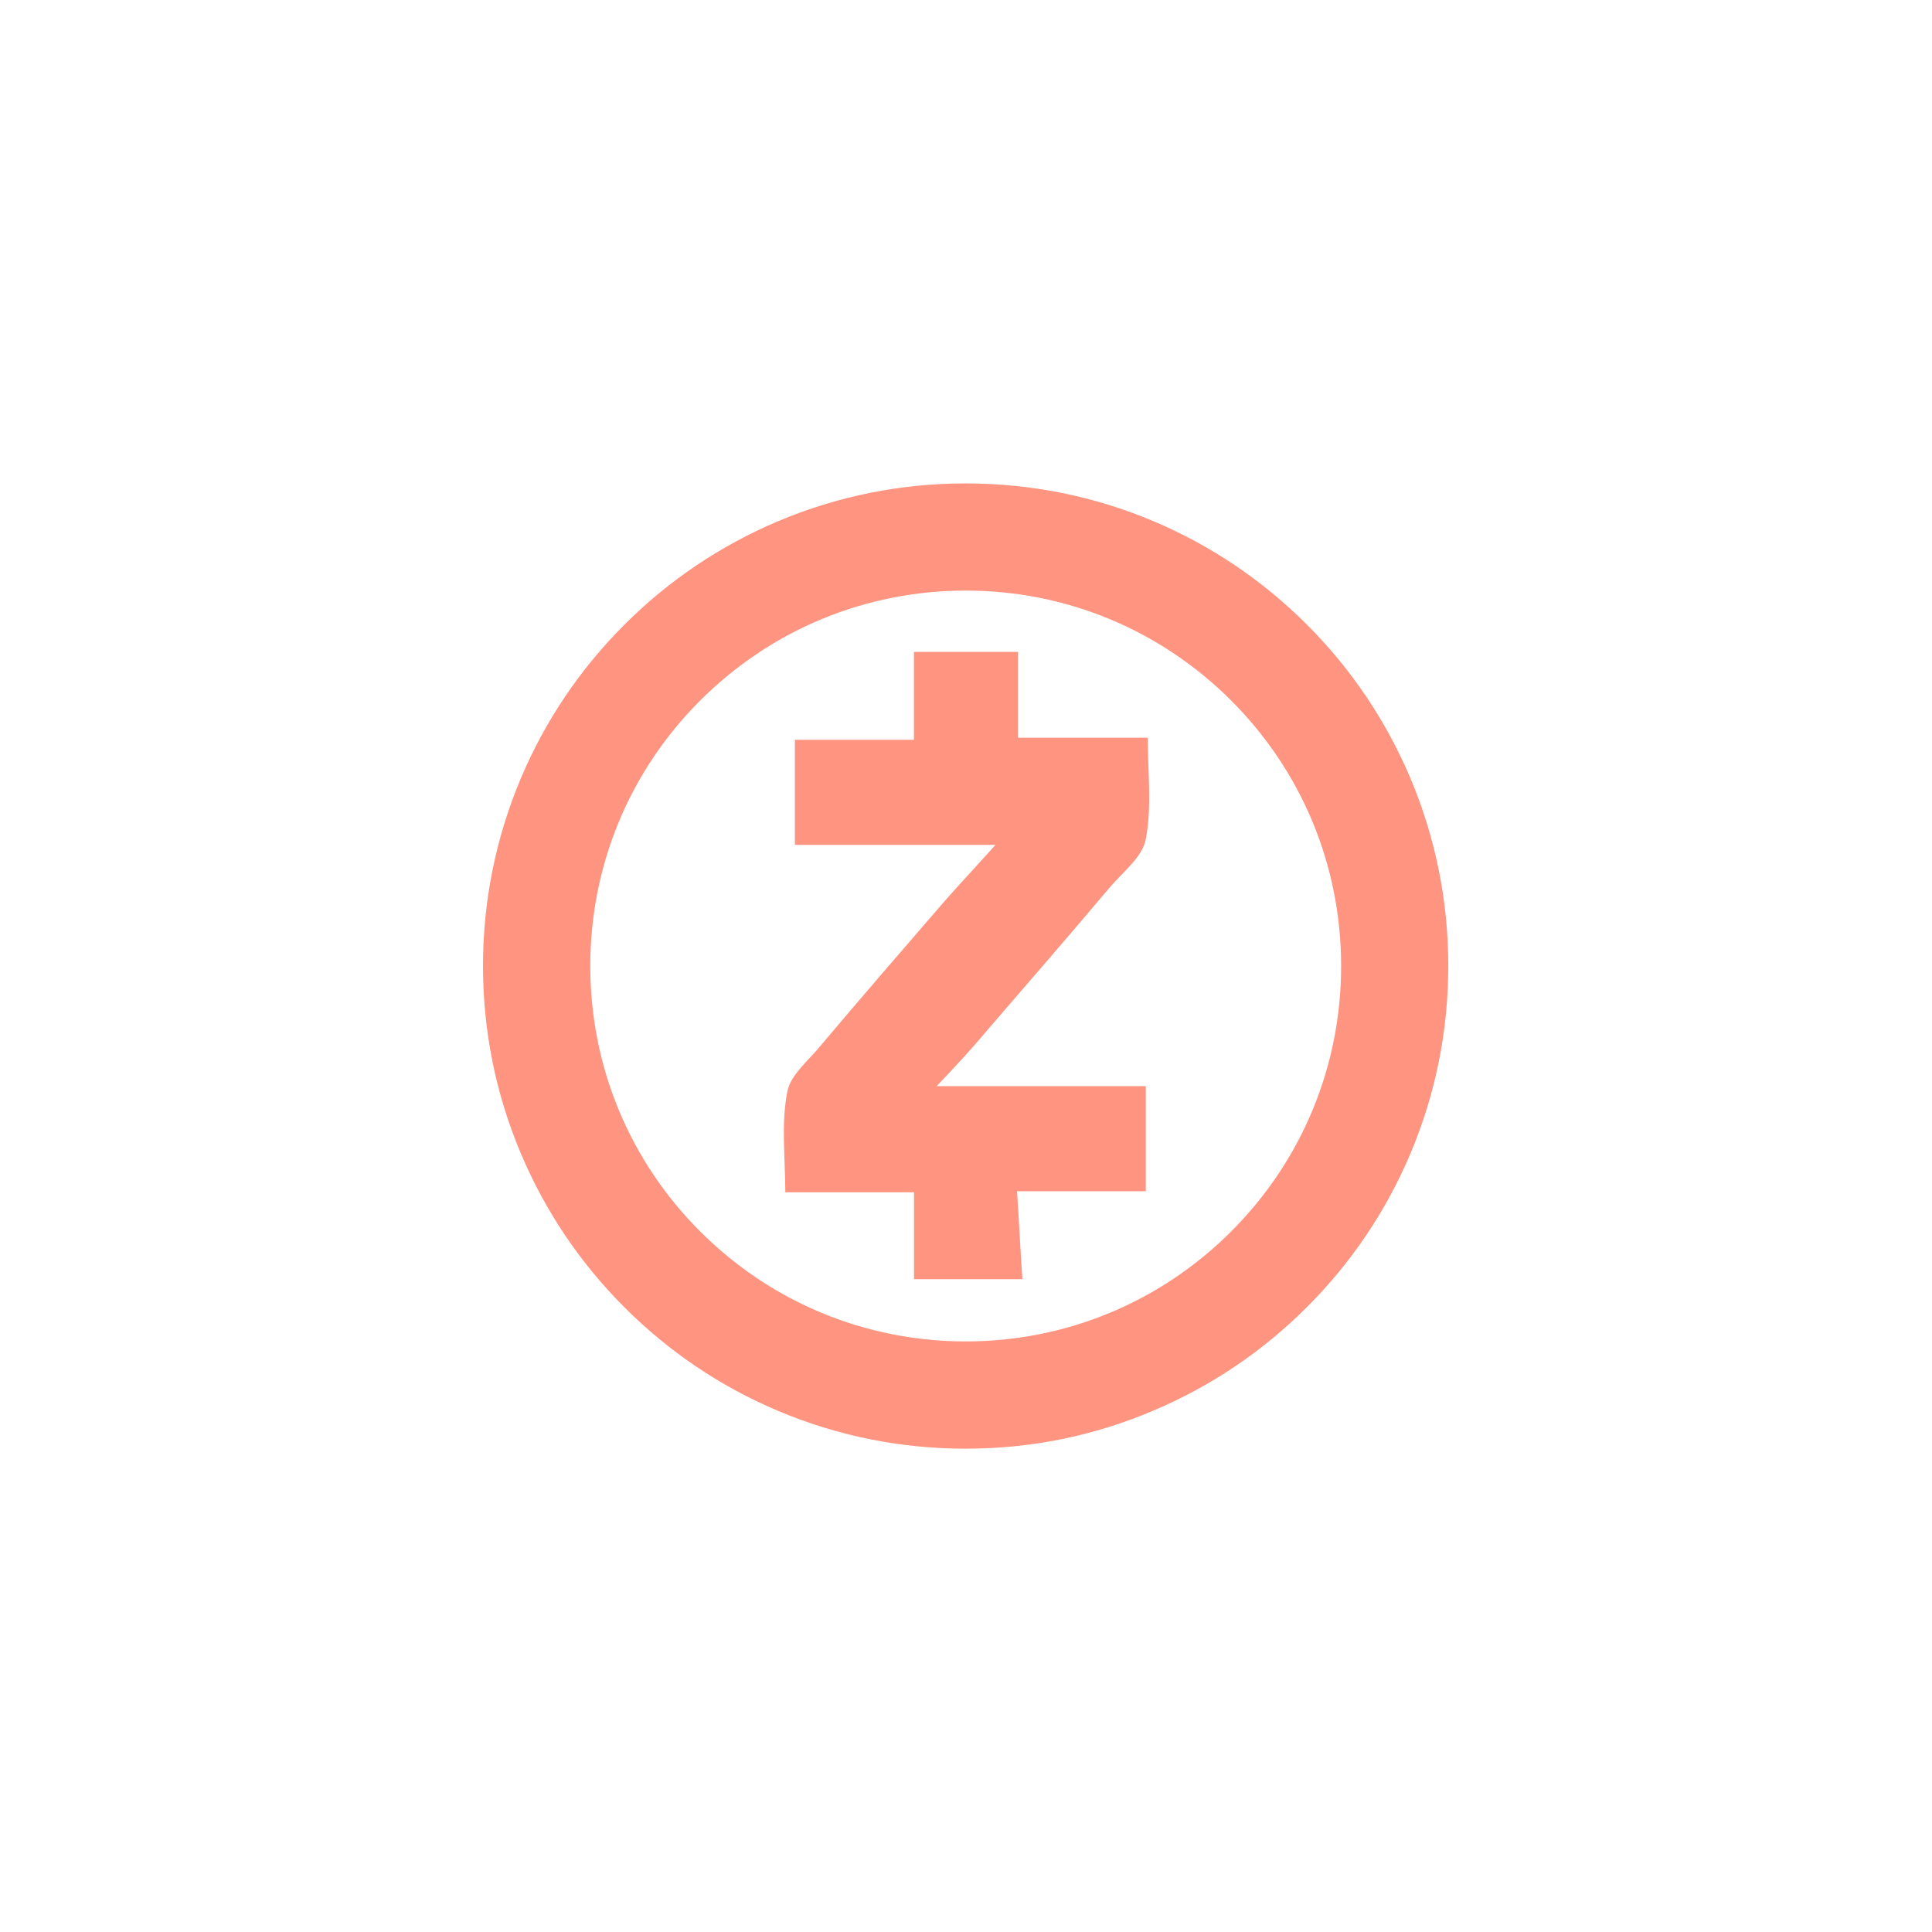 <svg xmlns="http://www.w3.org/2000/svg" width="32" height="32" viewBox="0 0 32 32">
  <path fill="#FF9580" fill-rule="evenodd" d="M15.993,8.007 C17.071,8.007 18.121,8.217 19.106,8.633 C20.059,9.036 20.913,9.612 21.647,10.346 C22.381,11.08 22.957,11.936 23.36,12.887 C23.776,13.872 23.988,14.921 23.988,15.998 C23.988,17.078 23.776,18.124 23.36,19.11 C22.957,20.062 22.381,20.916 21.647,21.65 C20.913,22.384 20.057,22.961 19.106,23.363 C18.121,23.783 17.074,23.995 15.995,23.995 C14.915,23.995 13.869,23.783 12.883,23.367 C11.931,22.964 11.077,22.388 10.343,21.654 C9.609,20.92 9.033,20.064 8.63,19.113 C8.212,18.126 8,17.079 8,16 C8,14.921 8.212,13.874 8.628,12.889 C9.031,11.936 9.607,11.082 10.341,10.348 C11.075,9.614 11.931,9.038 12.882,8.635 C13.867,8.219 14.915,8.007 15.993,8.007 Z M15.995,9.782 C14.334,9.782 12.772,10.43 11.597,11.603 C10.423,12.777 9.777,14.339 9.777,16 C9.777,17.661 10.424,19.223 11.597,20.397 C12.772,21.57 14.334,22.218 15.995,22.218 C17.656,22.218 19.217,21.57 20.392,20.397 C21.565,19.223 22.213,17.661 22.213,16 C22.213,14.339 21.565,12.777 20.392,11.603 C19.217,10.43 17.656,9.782 15.995,9.782 Z M16.861,10.797 L16.861,12.219 L19.011,12.219 C19.011,12.805 19.082,13.373 18.976,13.907 C18.922,14.192 18.603,14.44 18.39,14.688 C17.715,15.488 17.039,16.269 16.347,17.069 C16.083,17.387 15.818,17.669 15.514,17.99 L18.978,17.99 L18.978,19.731 L16.845,19.731 C16.88,20.229 16.899,20.691 16.934,21.187 L15.139,21.187 L15.139,19.748 L13.007,19.748 C13.007,19.179 12.935,18.612 13.041,18.079 C13.095,17.794 13.414,17.546 13.61,17.298 C14.285,16.498 14.961,15.717 15.653,14.917 C15.92,14.615 16.186,14.331 16.488,13.994 L13.166,13.994 L13.166,12.253 L15.138,12.253 L15.138,10.797 L16.861,10.797 Z"/>
</svg>
